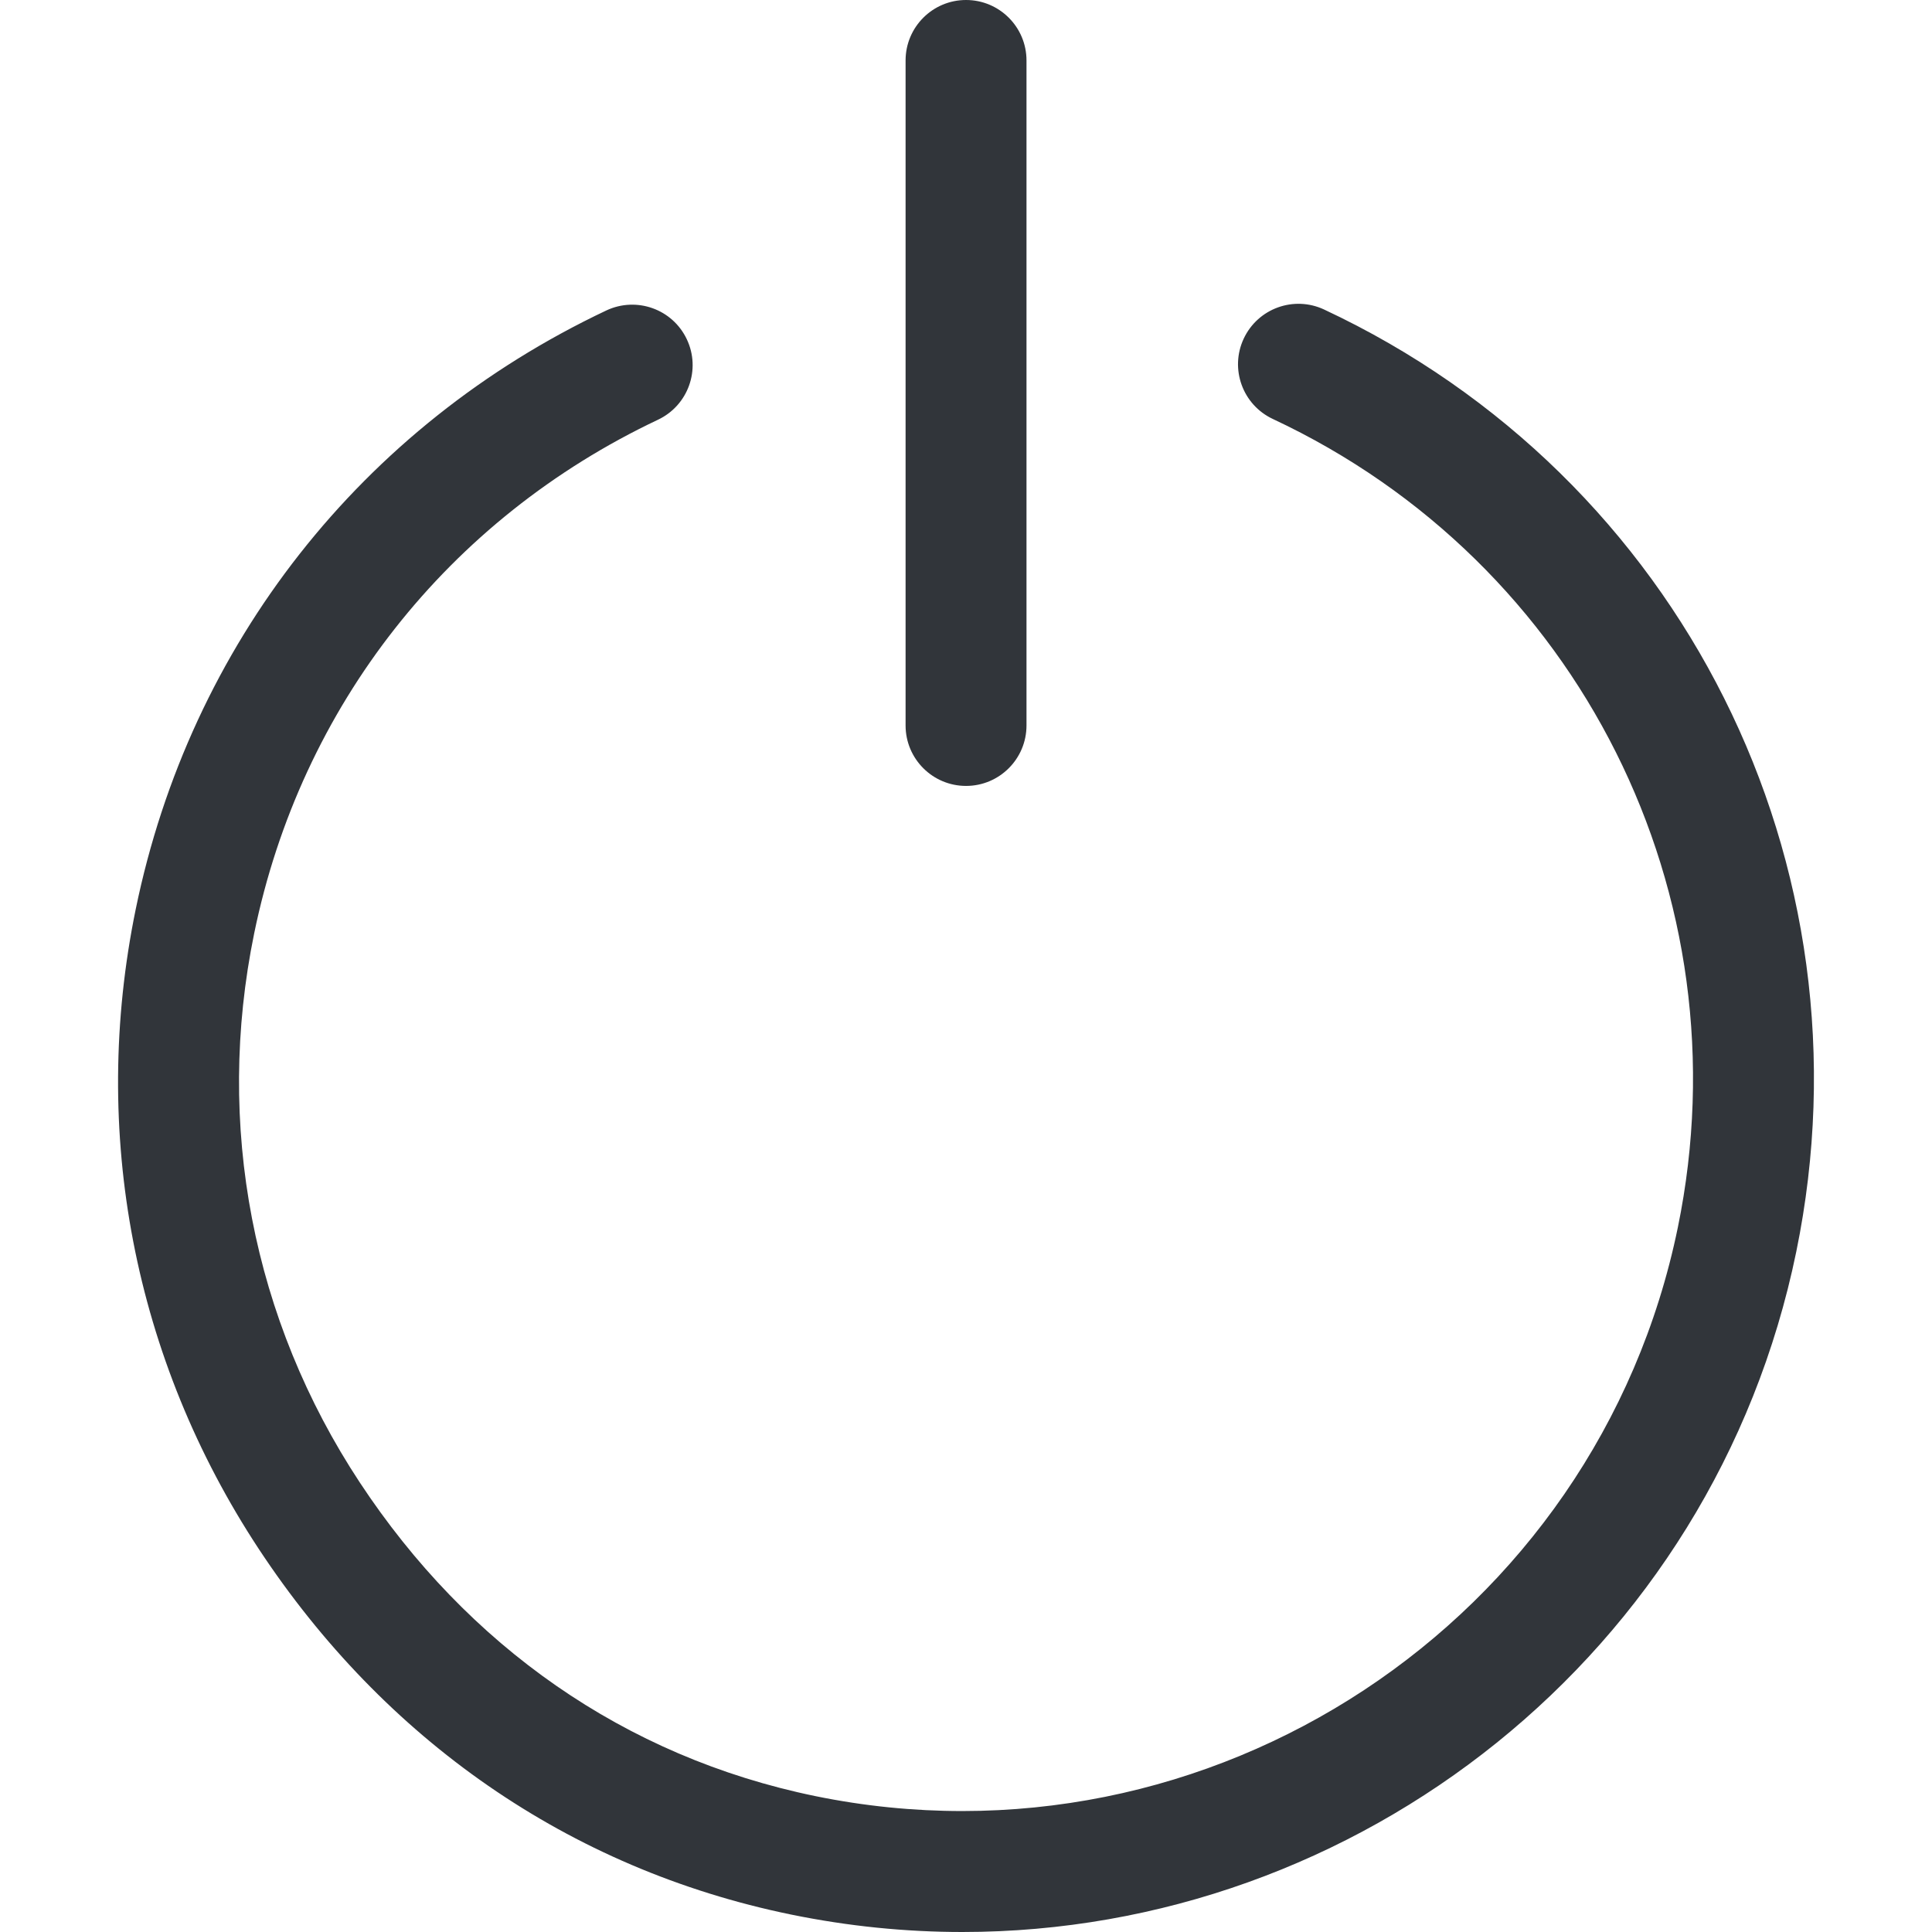 <?xml version="1.0" encoding="UTF-8" standalone="no"?>
<!-- Created with Inkscape (http://www.inkscape.org/) -->

<svg
   xmlns:dc="http://purl.org/dc/elements/1.1/"
   xmlns:cc="http://creativecommons.org/ns#"
   xmlns:rdf="http://www.w3.org/1999/02/22-rdf-syntax-ns#"
   xmlns:svg="http://www.w3.org/2000/svg"
   xmlns="http://www.w3.org/2000/svg"
   xmlns:sodipodi="http://sodipodi.sourceforge.net/DTD/sodipodi-0.dtd"
   xmlns:inkscape="http://www.inkscape.org/namespaces/inkscape"
   width="48"
   height="48"
   id="svg6050"
   version="1.1"
   inkscape:version="0.91 r13725"
   viewBox="0 0 48 48"
   sodipodi:docname="on_off.svg">
  <defs
     id="defs6052" />
  <sodipodi:namedview
     id="base"
     pagecolor="#ffffff"
     bordercolor="#666666"
     borderopacity="1.0"
     inkscape:pageopacity="0.0"
     inkscape:pageshadow="2"
     inkscape:zoom="7"
     inkscape:cx="30.437678"
     inkscape:cy="23.054"
     inkscape:current-layer="layer1"
     showgrid="true"
     inkscape:grid-bbox="true"
     inkscape:document-units="px"
     inkscape:window-width="1086"
     inkscape:window-height="1001"
     inkscape:window-x="772"
     inkscape:window-y="0"
     inkscape:window-maximized="0" />
  <g
     id="layer1"
     inkscape:label="Layer 1"
     inkscape:groupmode="layer">
    <g
       id="g3390"
       transform="matrix(1.502,0,0,-1.502,23.911,48)">
      <path
         d="m 0,0 c -0.936,0 -1.885,0.094 -2.836,0.289 -3.685,0.757 -6.73,2.904 -8.801,6.044 -2.07,3.142 -2.794,6.901 -2.037,10.587 0.9,4.379 3.737,7.988 7.784,9.902 0.5,0.235 1.095,0.023 1.331,-0.476 0.237,-0.499 0.023,-1.095 -0.476,-1.331 -3.473,-1.643 -5.908,-4.74 -6.68,-8.497 -0.649,-3.162 -0.029,-6.389 1.748,-9.084 1.777,-2.695 4.372,-4.536 7.533,-5.186 6.528,-1.337 12.927,2.88 14.268,9.407 1.129,5.498 -1.626,10.997 -6.699,13.372 -0.5,0.234 -0.716,0.829 -0.482,1.329 0.235,0.501 0.829,0.715 1.329,0.482 5.915,-2.769 9.126,-9.178 7.811,-15.585 C 12.426,4.598 6.545,0 0,0"
         style="fill:#31353a;fill-opacity:1;fill-rule:nonzero;stroke:none"
         id="path3392"
         inkscape:connector-curvature="0" />
    </g>
    <g
       id="g3394"
       transform="matrix(1.502,0,0,-1.502,24.001,0)">
      <path
         d="m 0,0 c 0.552,0 1,-0.448 1,-1 l 0,-11 c 0,-0.552 -0.448,-1 -1,-1 -0.552,0 -1,0.448 -1,1 l 0,11 c 0,0.552 0.448,1 1,1"
         style="fill:#31353a;fill-opacity:1;fill-rule:evenodd;stroke:none"
         id="path3396"
         inkscape:connector-curvature="0" />
    </g>
  </g>
</svg>
